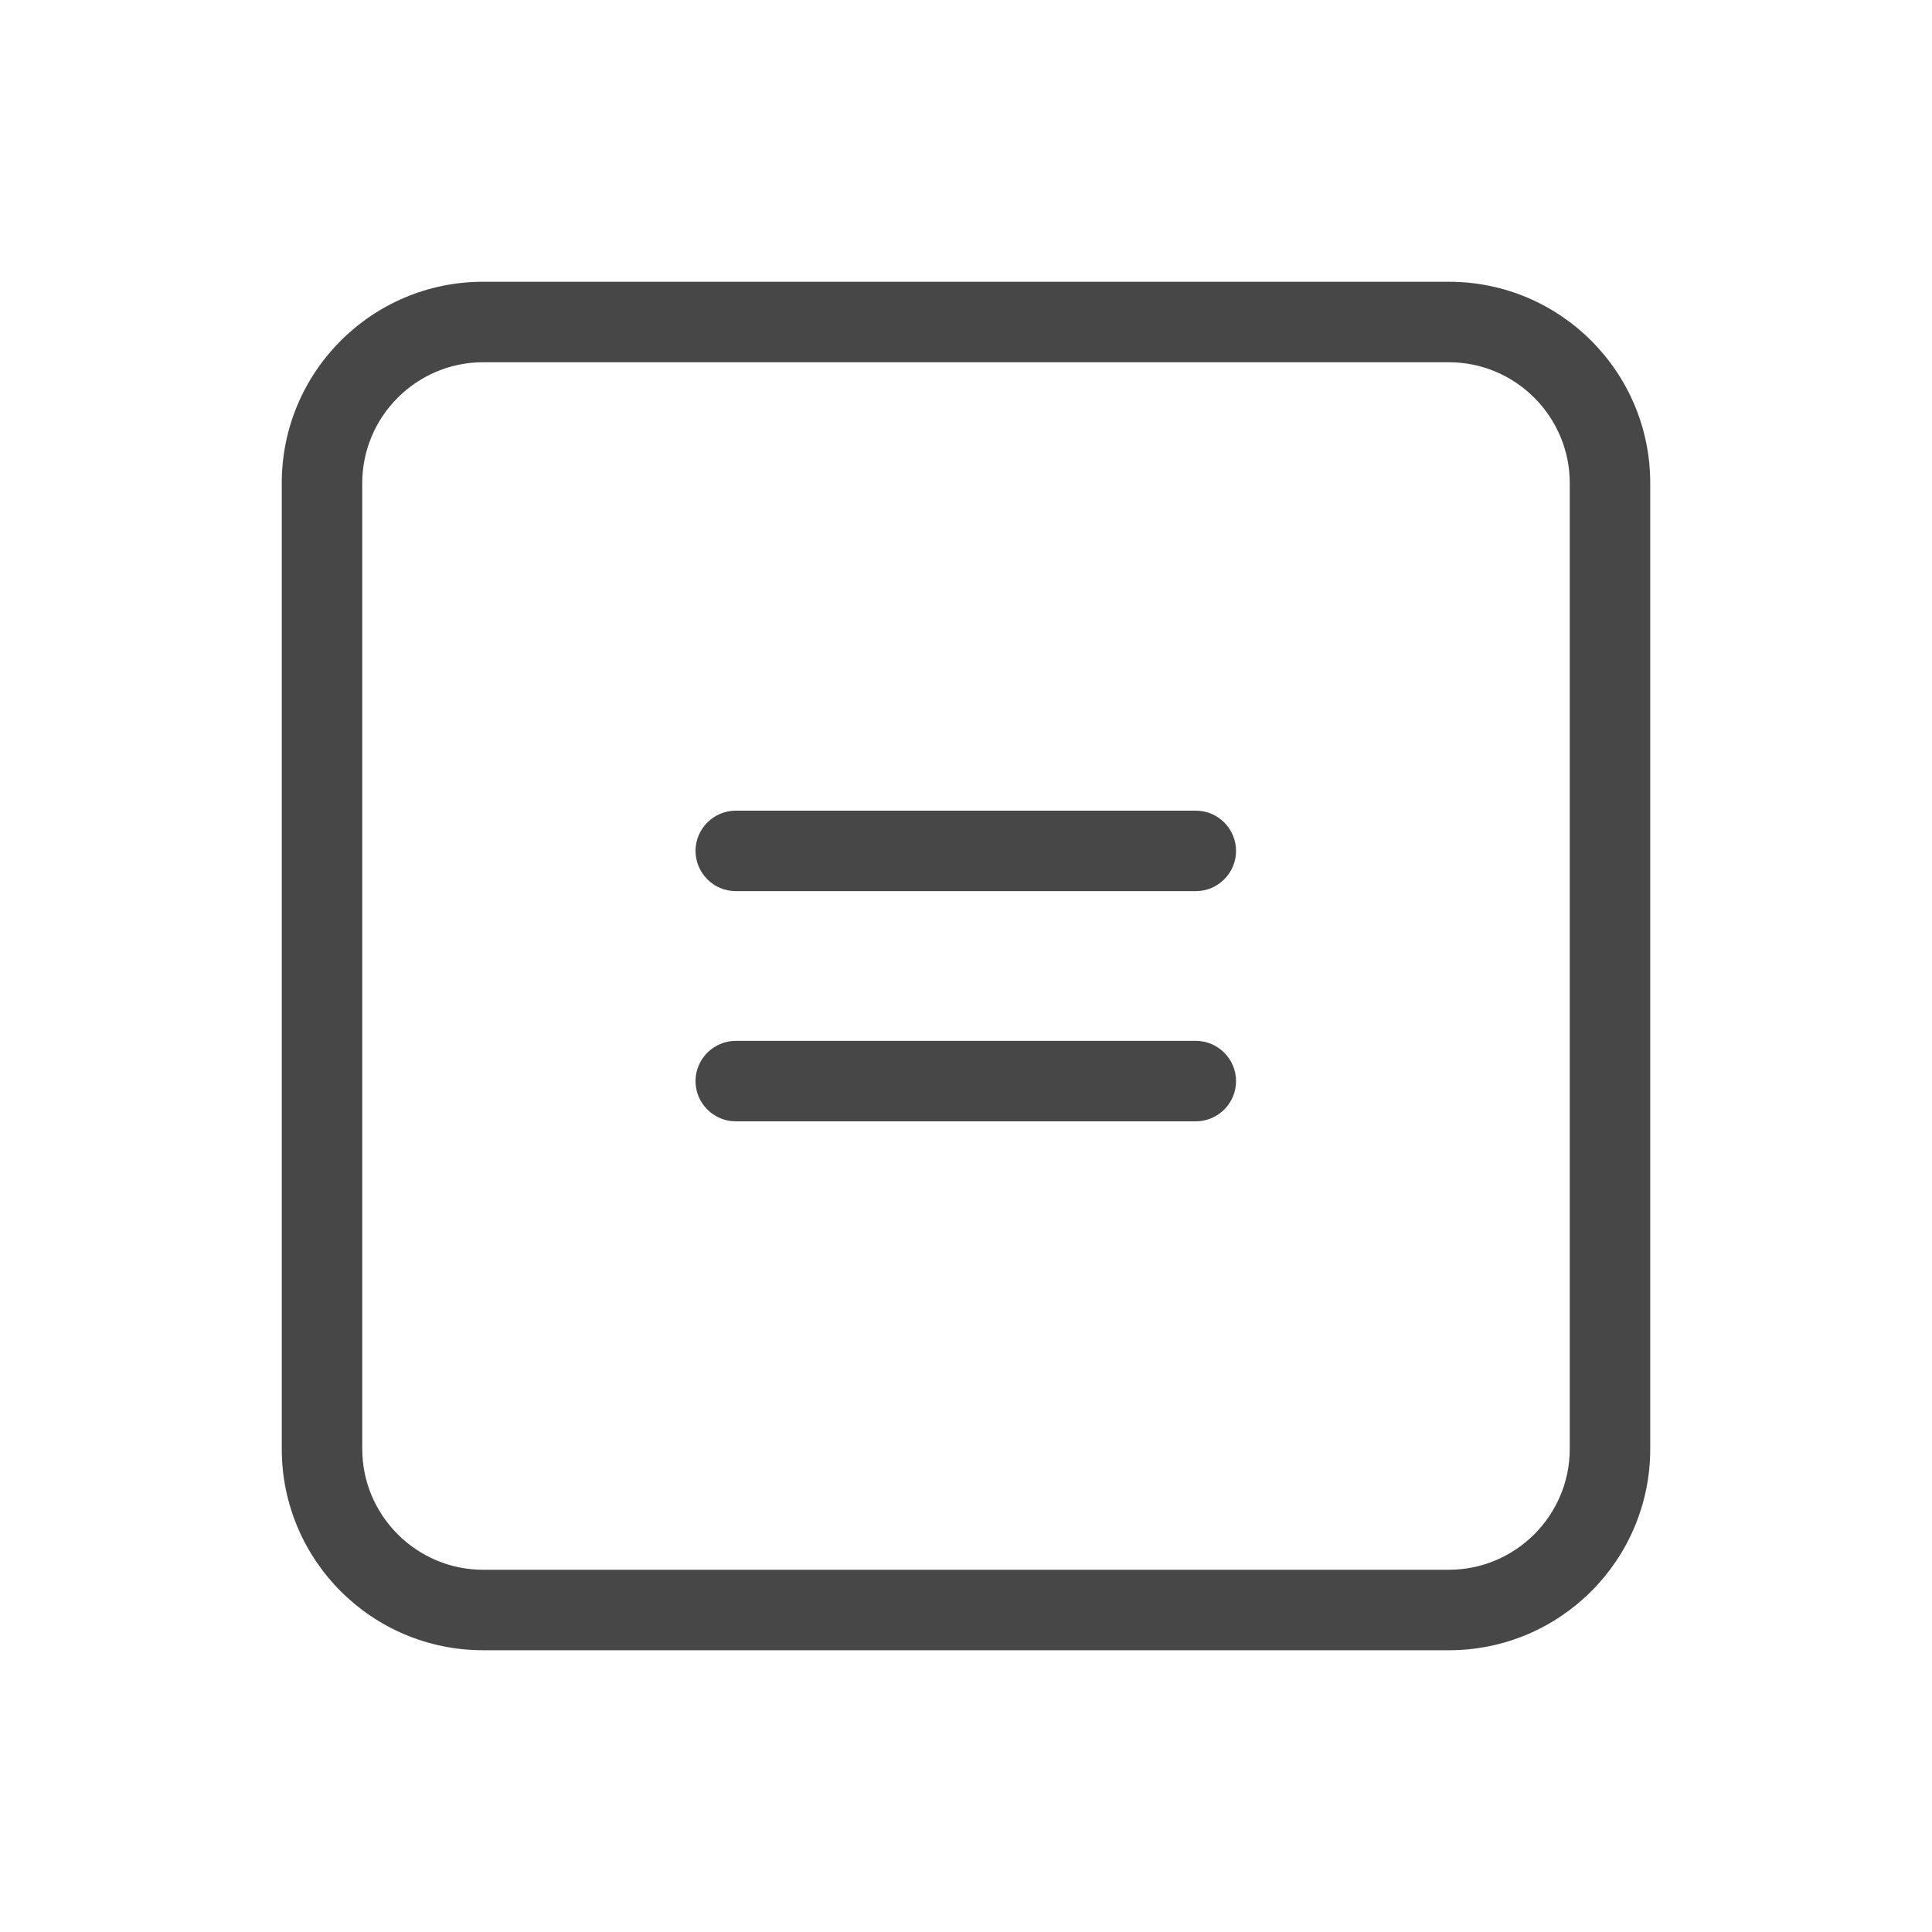 <svg width="32" height="32" viewBox="0 0 32 32" fill="none" xmlns="http://www.w3.org/2000/svg">
<g id="illustrative / md / medium-md">
<g id="icon">
<path d="M24 4.667H8C6.16 4.667 4.667 6.16 4.667 8V24C4.667 25.84 6.16 27.333 8 27.333H24C25.84 27.333 27.333 25.84 27.333 24V8C27.333 6.16 25.84 4.667 24 4.667ZM26 24C26 25.1 25.1 26 24 26H8C6.9 26 6 25.1 6 24V8C6 6.9 6.9 6 8 6H24C25.1 6 26 6.9 26 8V24Z" fill="black" fill-opacity="0.72"/>
<path d="M19.807 13.427H12.187C11.82 13.427 11.52 13.727 11.52 14.093C11.52 14.46 11.82 14.76 12.187 14.76H19.807C20.173 14.76 20.473 14.46 20.473 14.093C20.473 13.727 20.173 13.427 19.807 13.427Z" fill="black" fill-opacity="0.72"/>
<path d="M19.807 17.24H12.187C11.82 17.24 11.52 17.54 11.52 17.907C11.52 18.273 11.82 18.573 12.187 18.573H19.807C20.173 18.573 20.473 18.273 20.473 17.907C20.473 17.54 20.173 17.24 19.807 17.24Z" fill="black" fill-opacity="0.72"/>
</g>
</g>
</svg>
